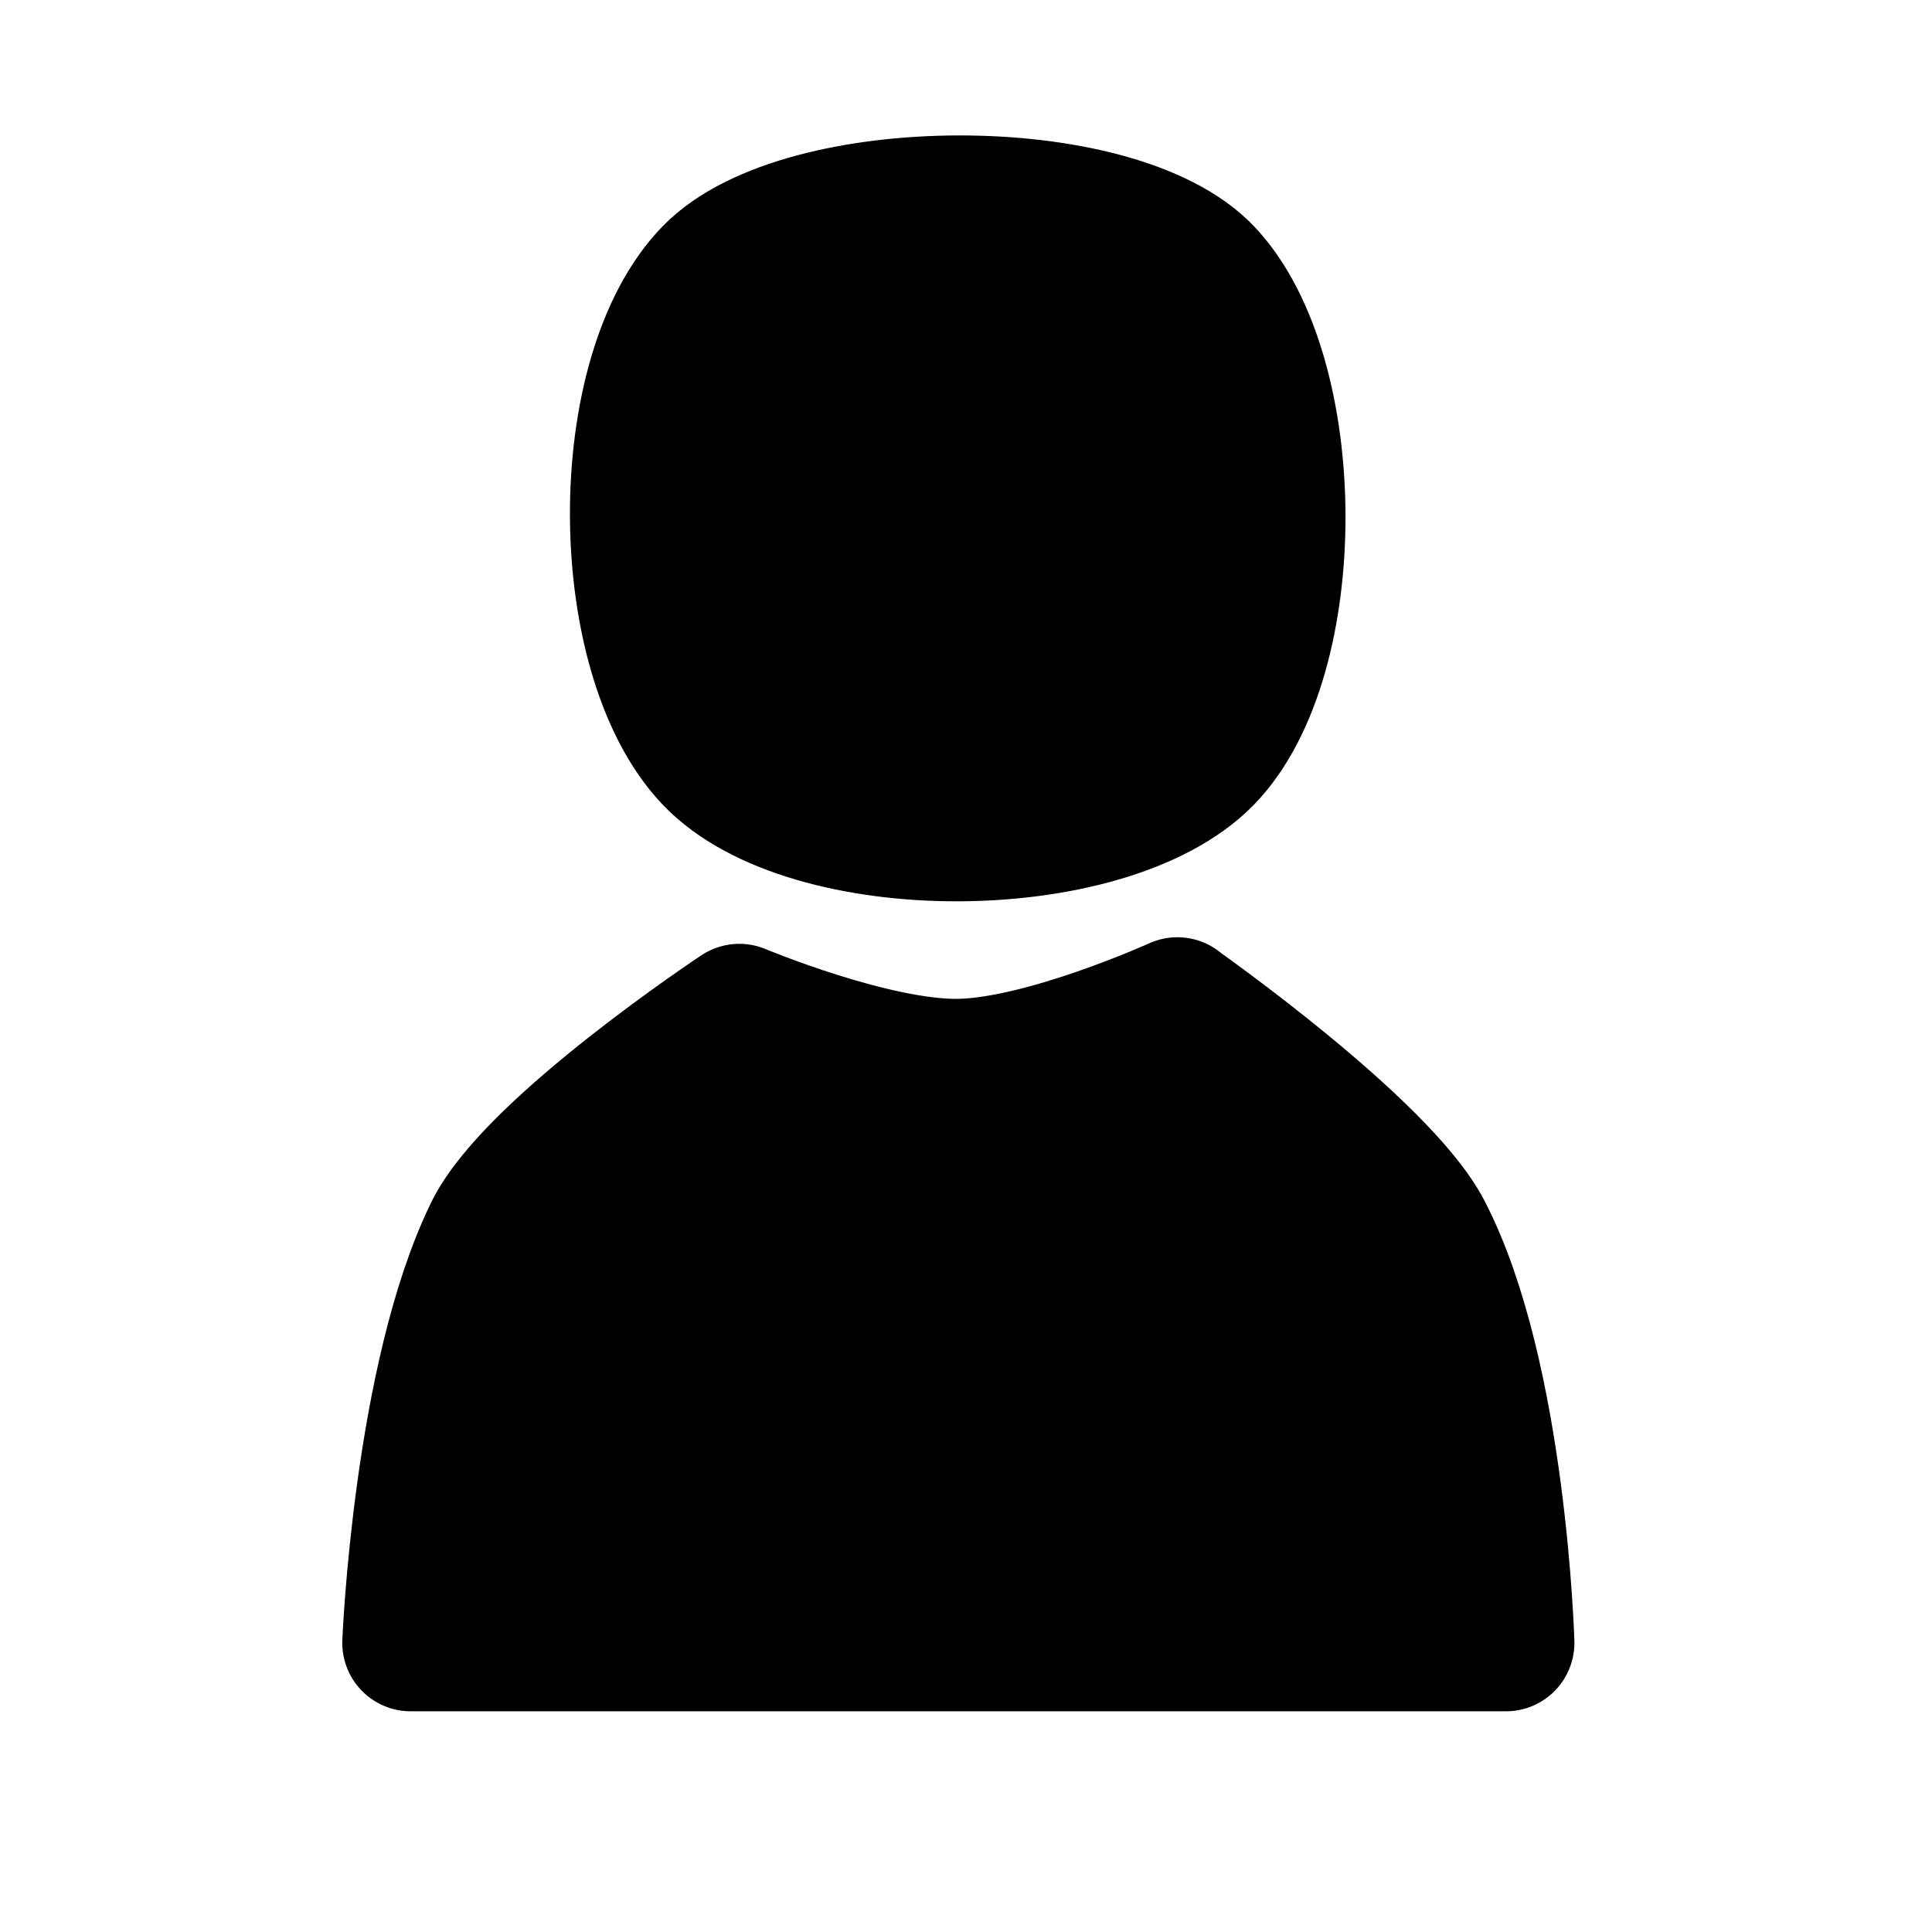 <?xml version="1.0" encoding="UTF-8" standalone="no"?>
<svg
   xmlns:dc="http://purl.org/dc/elements/1.1/"
   xmlns:cc="http://creativecommons.org/ns#"
   xmlns:rdf="http://www.w3.org/1999/02/22-rdf-syntax-ns#"
   xmlns:svg="http://www.w3.org/2000/svg"
   xmlns="http://www.w3.org/2000/svg"
   xmlns:sodipodi="http://sodipodi.sourceforge.net/DTD/sodipodi-0.dtd"
   xmlns:inkscape="http://www.inkscape.org/namespaces/inkscape"
   width="20pt"
   height="20pt"
   viewBox="0 0 7.056 7.056"
   version="1.1"
   id="svg1035"
   inkscape:version="1.0.1 (3bc2e813f5, 2020-09-07)"
   sodipodi:docname="profile.svg">
  <defs
     id="defs1029" />
  <sodipodi:namedview
     id="base"
     pagecolor="#ffffff"
     bordercolor="#666666"
     borderopacity="1.0"
     inkscape:pageopacity="0.0"
     inkscape:pageshadow="2"
     inkscape:zoom="7.919596"
     inkscape:cx="-26.222365"
     inkscape:cy="30.03149"
     inkscape:document-units="mm"
     inkscape:current-layer="layer1"
     inkscape:document-rotation="0"
     showgrid="false"
     units="pt"
     inkscape:window-width="1920"
     inkscape:window-height="1001"
     inkscape:window-x="-9"
     inkscape:window-y="-9"
     inkscape:window-maximized="1" />
  <g
     inkscape:label="Ebene 1"
     inkscape:groupmode="layer"
     id="layer1">
    <path
       style="fill:#000000;stroke-width:0.5;stroke-miterlimit:4;stroke-dasharray:none;fill-opacity:1;stroke:#000000;stroke-opacity:1;stroke-linejoin:round;stroke-linecap:round"
       d="m 4.3,3.674 c 0,0 0.742,0.522 0.9,0.827 C 5.472,5.026 5.5,6 5.5,6 h -4 C 1.5,6 1.54,5.03 1.8,4.5 1.951,4.193 2.7,3.697 2.7,3.697 c 0,0 0.489,0.205 0.8,0.201 0.313,-0.004 0.8,-0.225 0.8,-0.225 z"
       id="path6448"
       sodipodi:nodetypes="csccscsc" />
    <path
       style="fill:#000000;stroke-width:0.5;stroke-miterlimit:4;stroke-dasharray:none;fill-opacity:1;stroke:#000000;stroke-opacity:1;stroke-linejoin:round;stroke-linecap:round"
       d="m 2.6,2.765 c 0.352,0.372 1.442,0.366 1.8,0 C 4.755,2.401 4.749,1.369 4.4,1 4.075,0.657 2.93,0.662 2.6,1 2.239,1.369 2.245,2.39 2.6,2.765 Z"
       id="path6450"
       sodipodi:nodetypes="sssss" />
  </g>
</svg>
